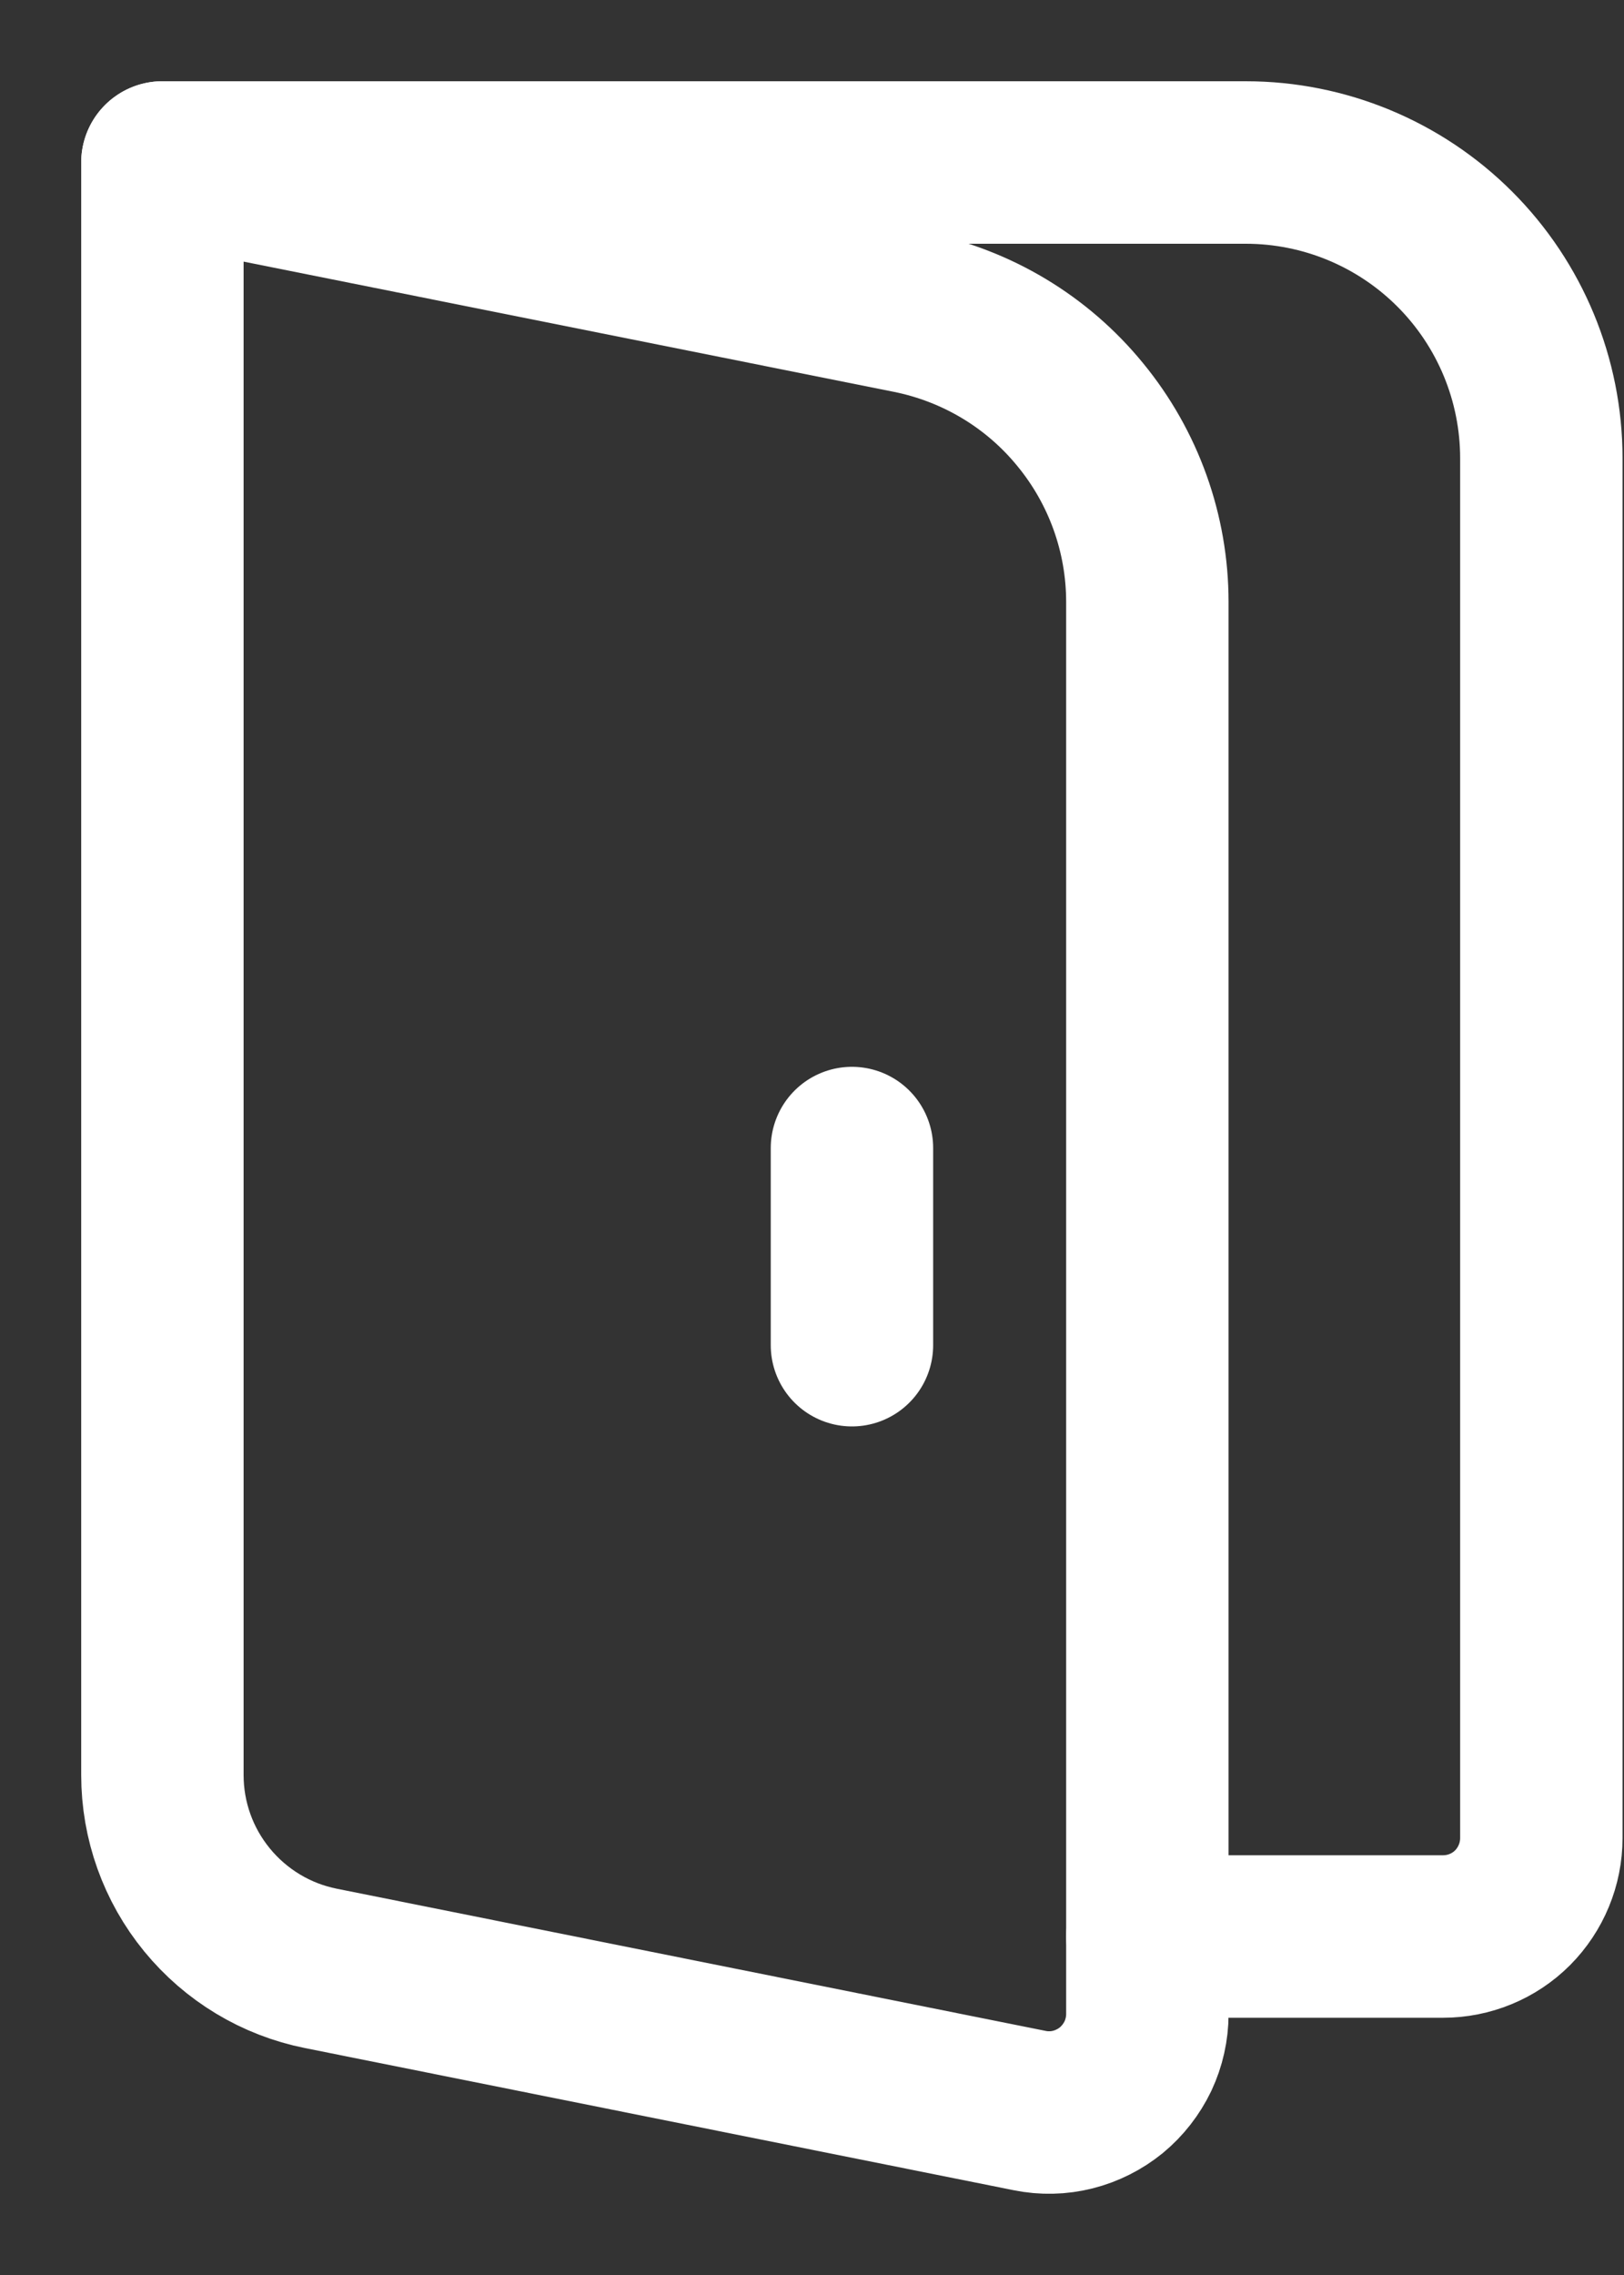 <svg width="10" height="14" viewBox="0 0 10 14" fill="none" xmlns="http://www.w3.org/2000/svg">
    <rect x="0" y="0" width="10" height="14" fill="#333333" stroke="none"/>
    <path d="M1 1H7.671C8.154 1 8.617 1.192 8.958 1.533C9.299 1.874 9.491 2.337 9.491 2.82V11.311C9.491 11.472 9.427 11.626 9.314 11.74C9.2 11.854 9.046 11.917 8.885 11.917H7.065"
          stroke="white" stroke-linecap="round" stroke-linejoin="round"/>
    <path d="M5.246 7.065V8.278M1 1L5.602 1.921C6.015 2.004 6.386 2.226 6.652 2.552C6.919 2.877 7.065 3.284 7.065 3.705V12.394C7.065 12.483 7.045 12.572 7.007 12.653C6.968 12.734 6.912 12.806 6.843 12.863C6.774 12.919 6.693 12.96 6.606 12.982C6.519 13.004 6.428 13.006 6.34 12.988L1.975 12.113C1.7 12.058 1.453 11.909 1.275 11.692C1.097 11.475 1 11.204 1 10.923V1Z"
          stroke="white" stroke-linecap="round" stroke-linejoin="round"/>
</svg>
